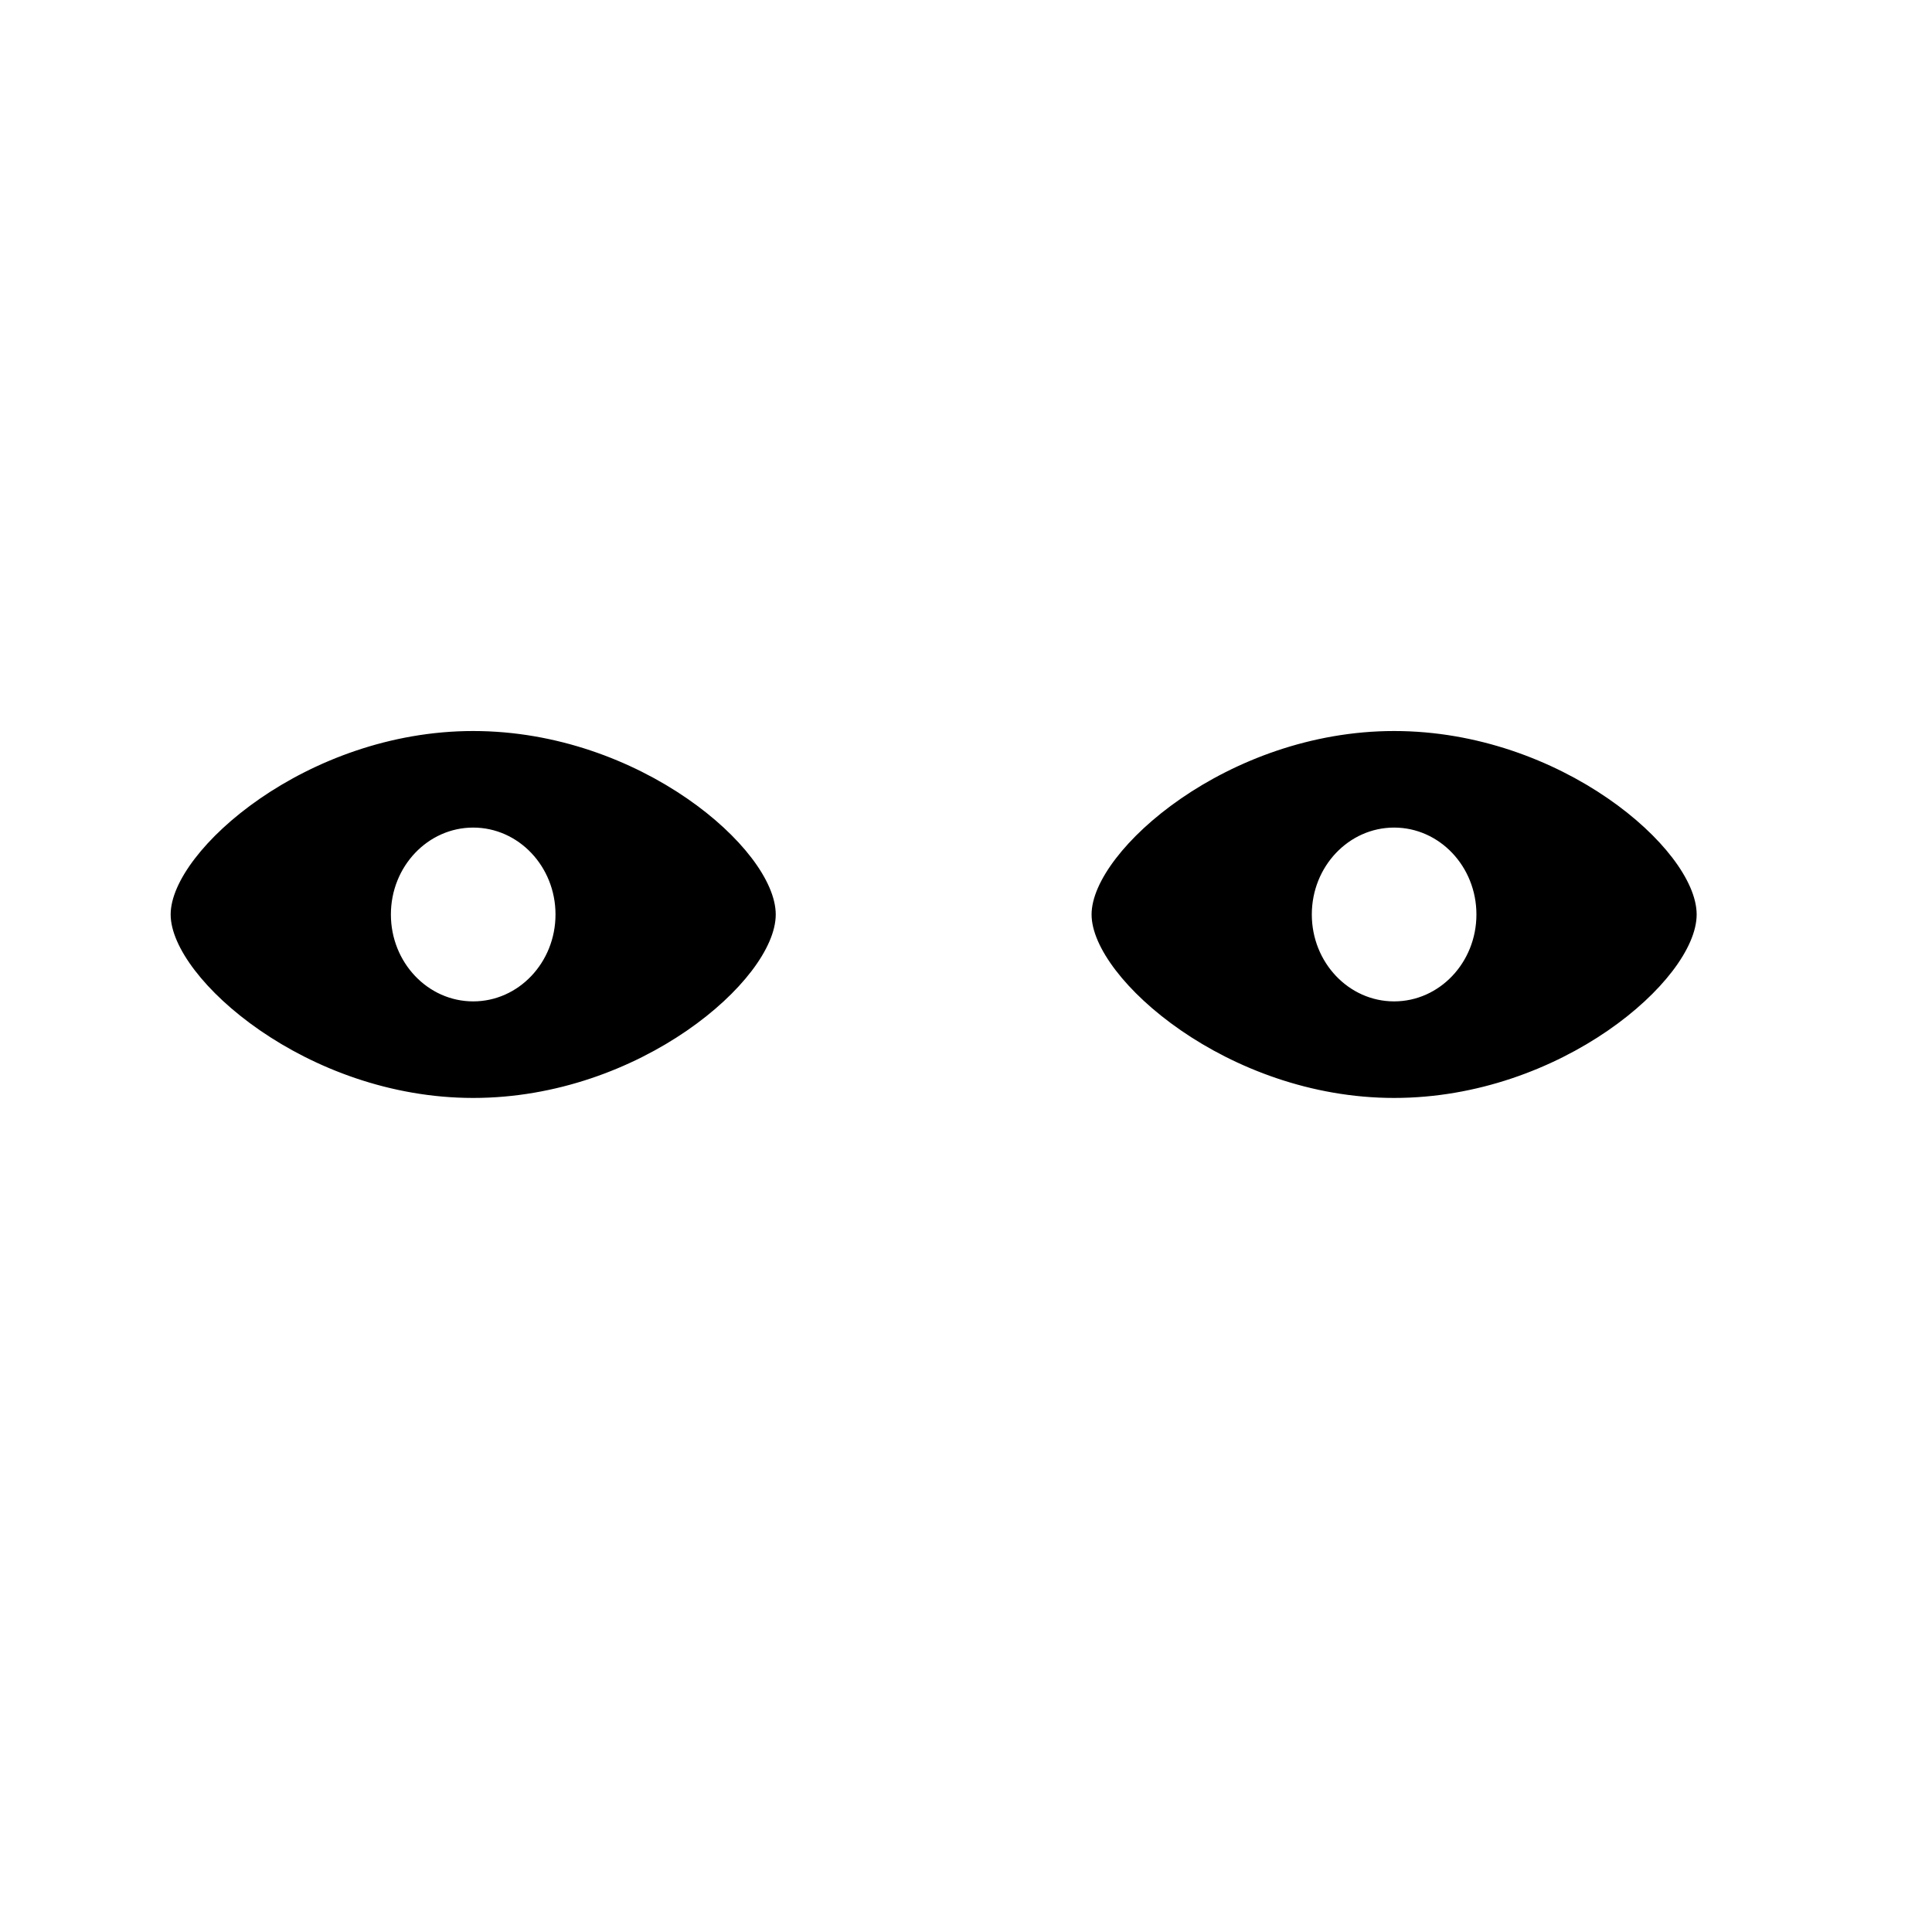 <svg width="300" height="300" xmlns="http://www.w3.org/2000/svg">
 <!-- Created with Method Draw - http://github.com/duopixel/Method-Draw/ -->

 <g>
  <title>background</title>
  <rect fill="none" id="canvas_background" height="302" width="302" y="-1" x="-1"/>
  <g display="none" overflow="visible" y="0" x="0" height="100%" width="100%" id="canvasGrid">
   <rect fill="url(#gridpattern)" stroke-width="0" y="0" x="0" height="100%" width="100%"/>
  </g>
 </g>
 <g>
  <title>Layer 1</title>
  <defs>
   <style type="text/css"/>
  </defs>
  <g stroke="null" id="svg_5">
   <path stroke="null" id="svg_4" p-id="25635" fill="#000000" d="m73.478,114.012c25.665,0 46.478,18.246 46.478,27.988s-20.813,27.988 -46.478,27.988s-46.478,-18.488 -46.478,-27.988s20.813,-27.988 46.478,-27.988zm13.28,27.988c0,-7.723 -5.95,-13.994 -13.28,-13.994s-13.28,6.27 -13.28,13.994s5.95,13.994 13.28,13.994s13.28,-6.27 13.28,-13.994z"/>
  </g>
  <g stroke="null" id="svg_7">
   <path stroke="null" id="svg_6" p-id="25635" fill="#000000" d="m216.478,114.012c25.665,0 46.478,18.246 46.478,27.988s-20.813,27.988 -46.478,27.988s-46.478,-18.488 -46.478,-27.988s20.813,-27.988 46.478,-27.988zm13.28,27.988c0,-7.723 -5.95,-13.994 -13.28,-13.994s-13.28,6.27 -13.28,13.994s5.95,13.994 13.28,13.994s13.28,-6.27 13.28,-13.994z"/>
  </g>
 </g>
</svg>